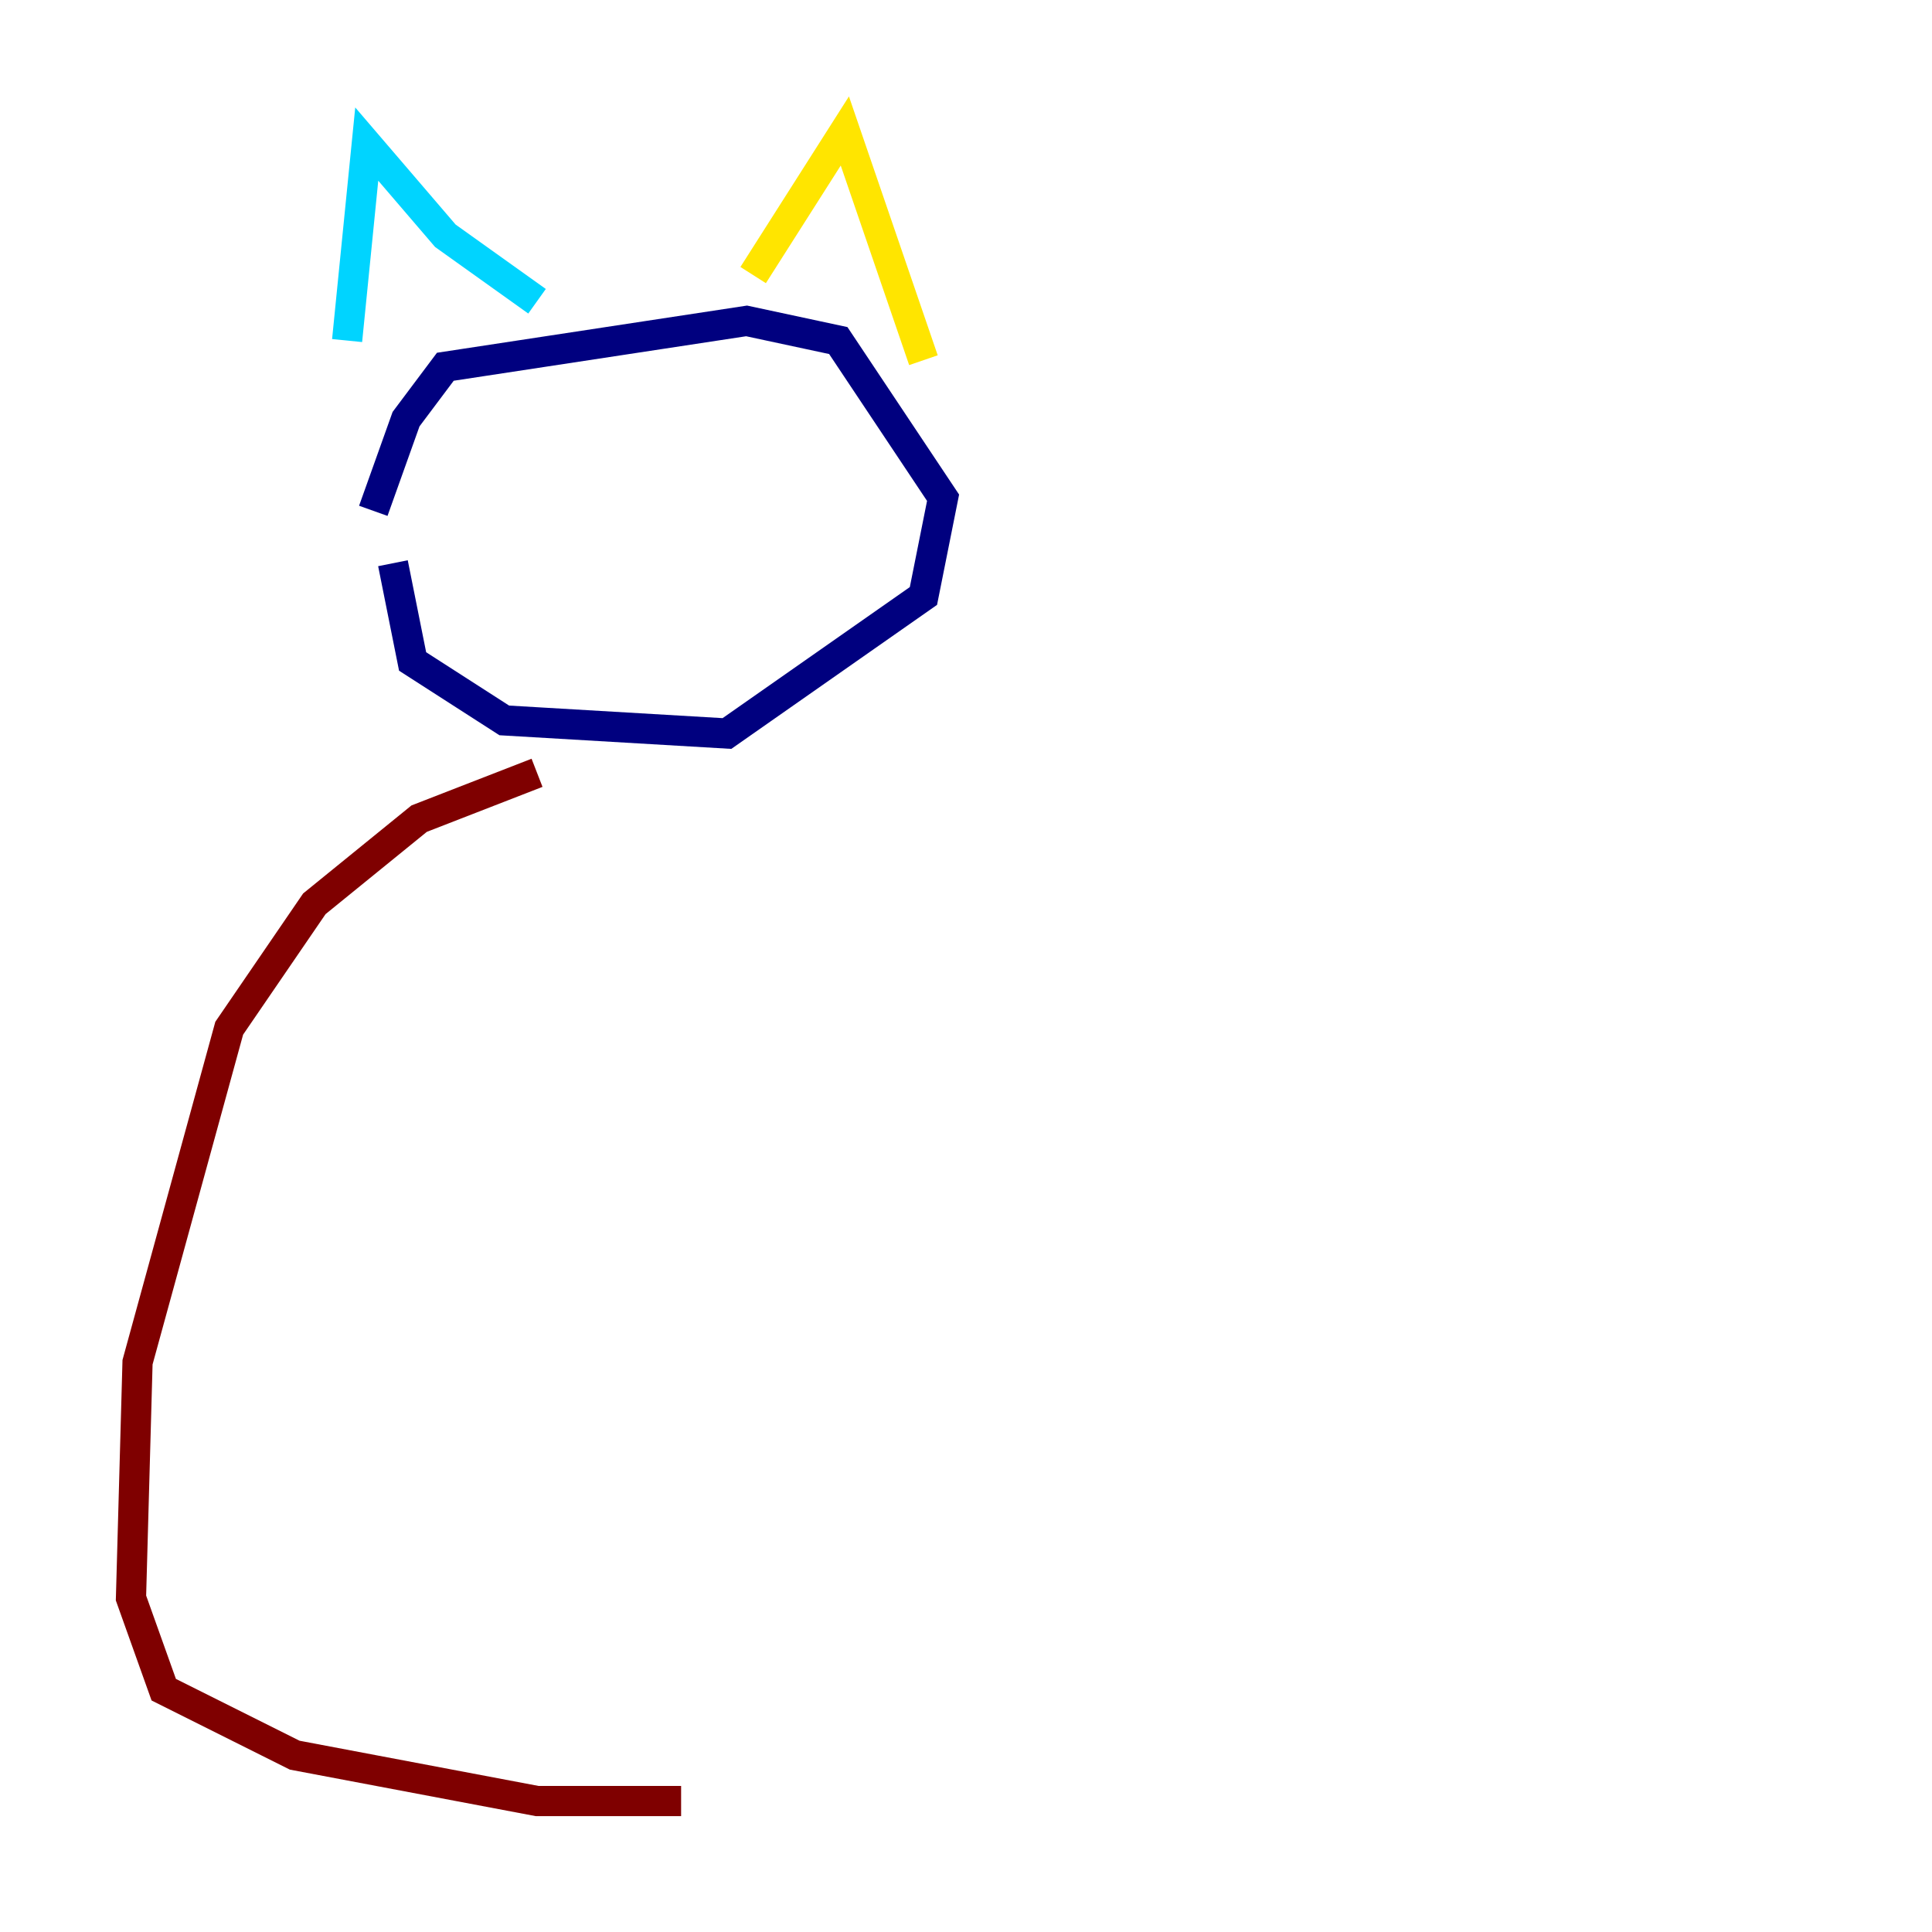 <?xml version="1.0" encoding="utf-8" ?>
<svg baseProfile="tiny" height="128" version="1.2" viewBox="0,0,128,128" width="128" xmlns="http://www.w3.org/2000/svg" xmlns:ev="http://www.w3.org/2001/xml-events" xmlns:xlink="http://www.w3.org/1999/xlink"><defs /><polyline fill="none" points="26.034,37.315 27.336,43.824 33.41,47.729 48.163,48.597 61.18,39.485 62.481,32.976 55.539,22.563 49.464,21.261 29.505,24.298 26.902,27.77 24.732,33.844" stroke="#00007f" stroke-width="2" /><polyline fill="none" points="22.997,22.563 24.298,9.546 29.505,15.62 35.58,19.959" stroke="#00d4ff" stroke-width="2" /><polyline fill="none" points="49.898,18.224 55.973,8.678 61.18,23.864" stroke="#ffe500" stroke-width="2" /><polyline fill="none" points="35.58,51.2 27.77,54.237 20.827,59.878 15.186,68.122 9.112,90.251 8.678,105.871 10.848,111.946 19.525,116.285 35.58,119.322 45.125,119.322" stroke="#7f0000" stroke-width="2" /></svg>
